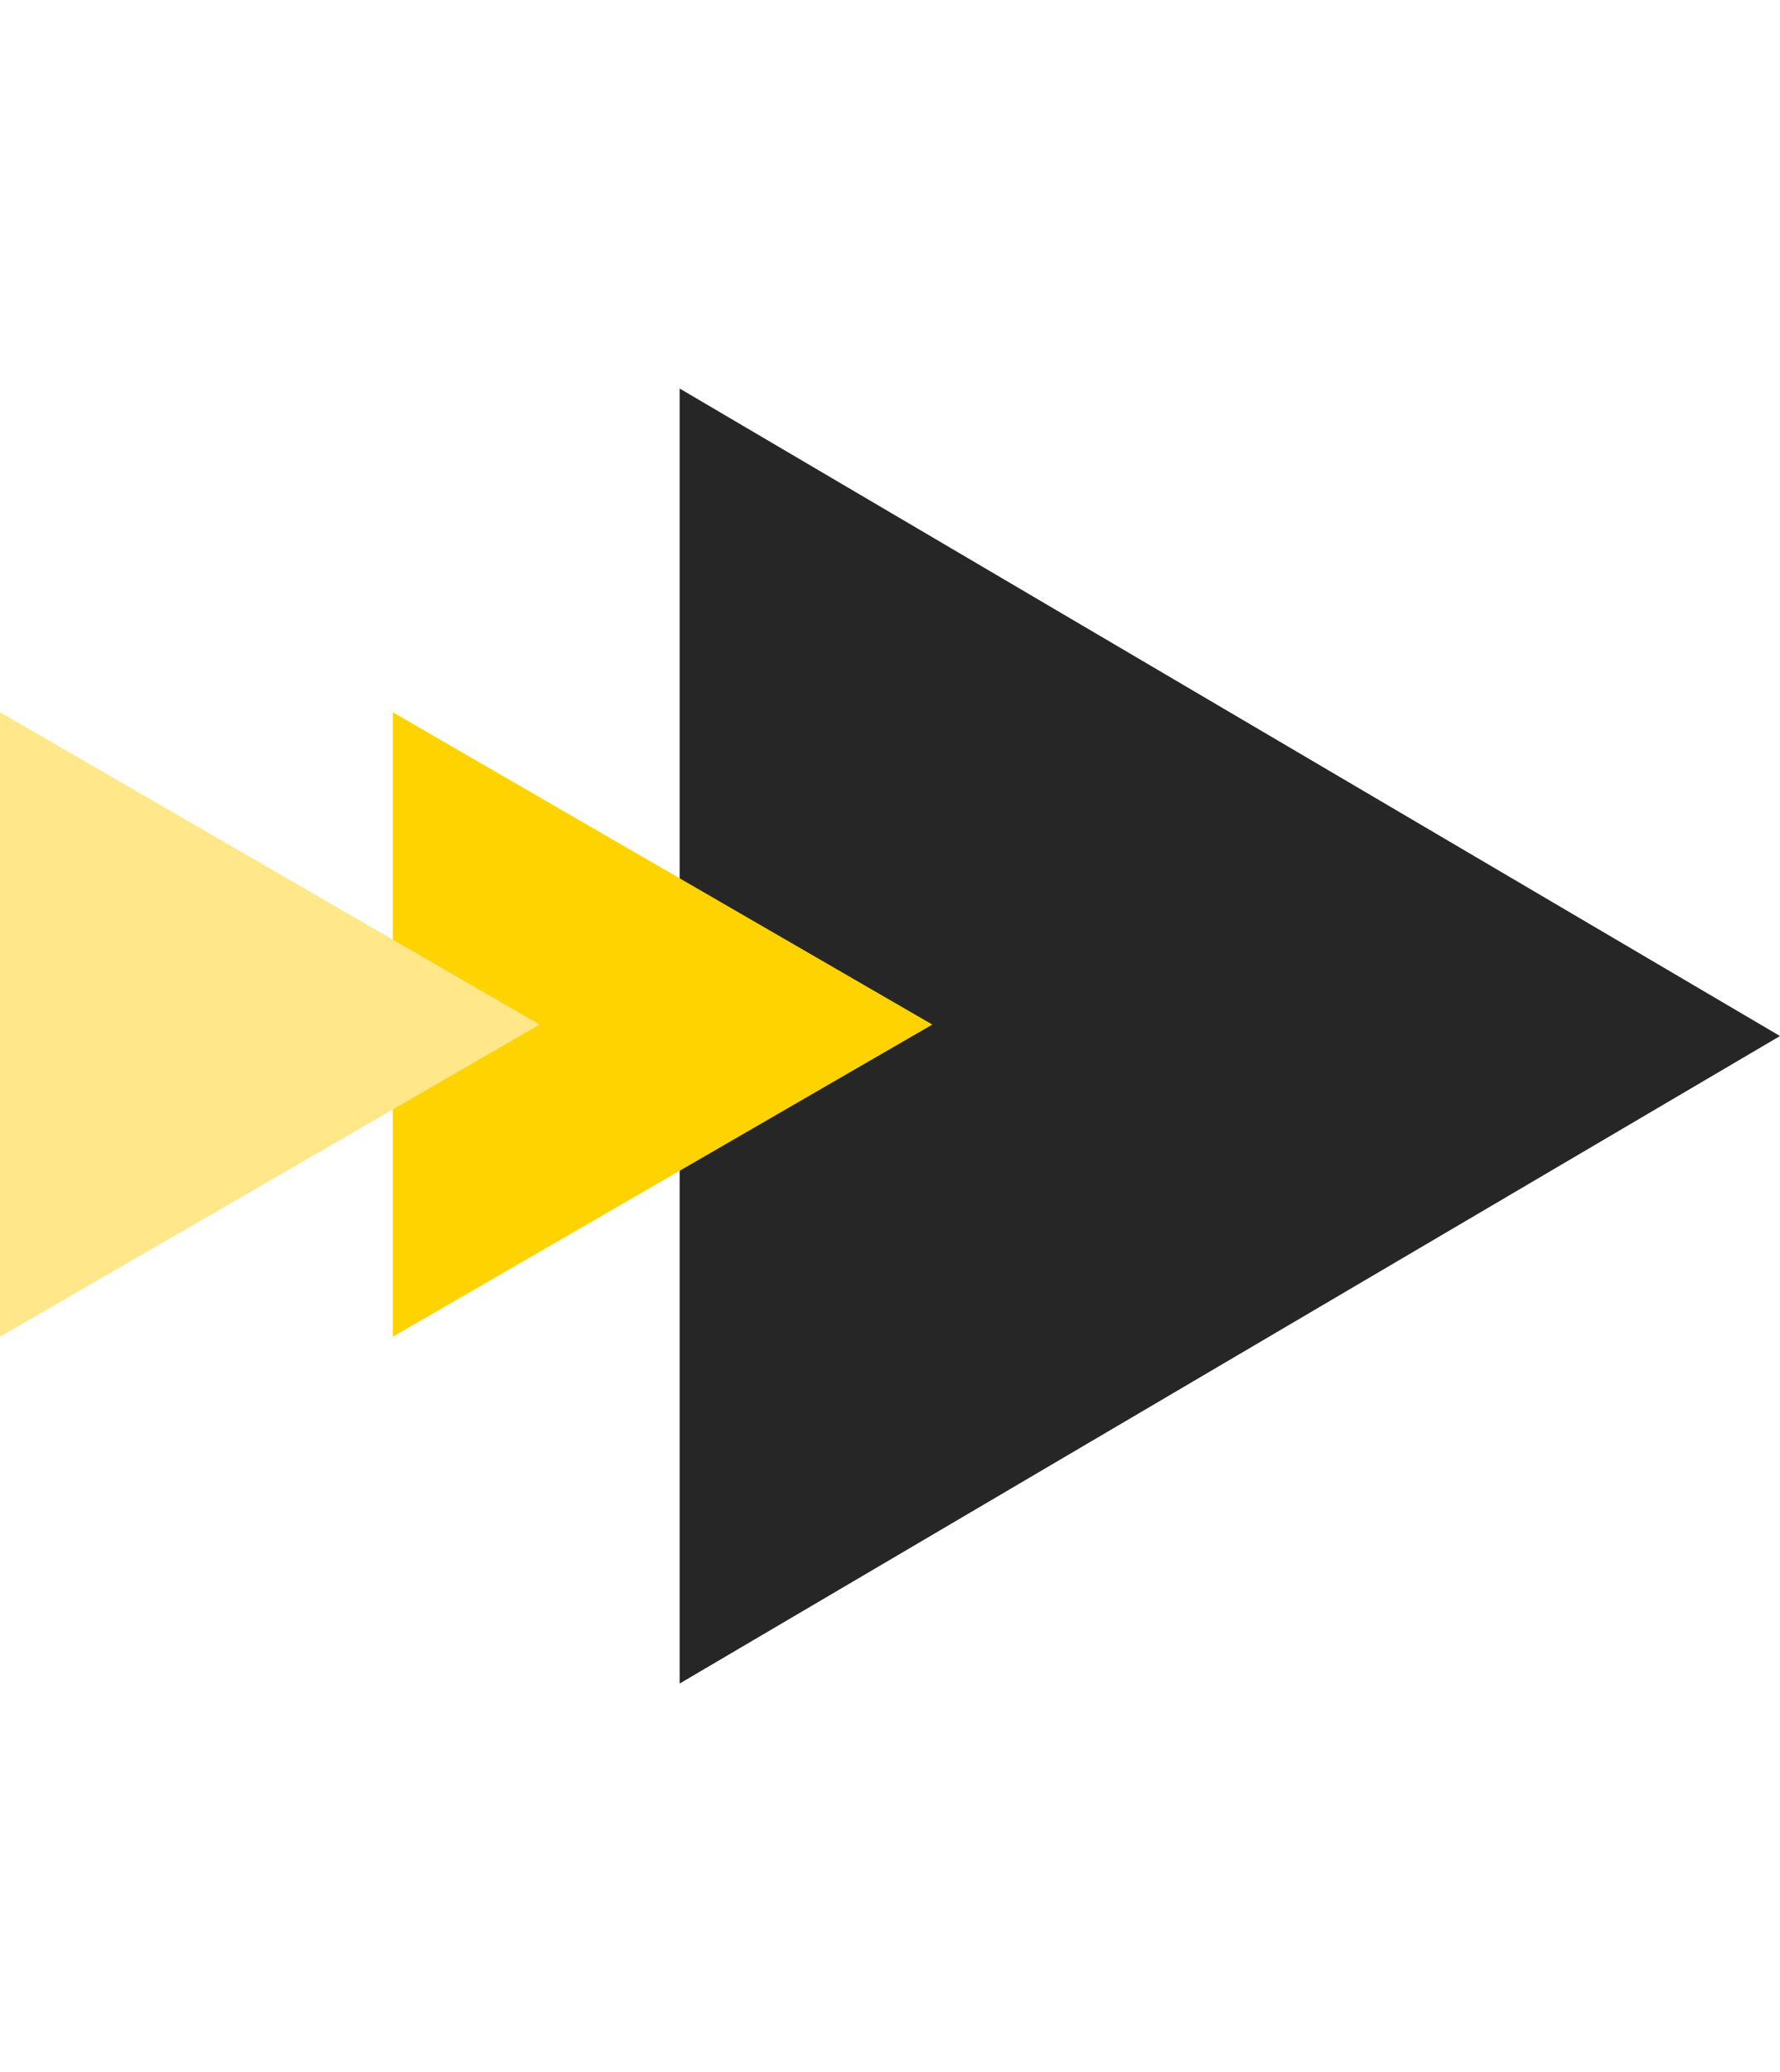 <svg width="55" height="64" viewBox="0 0 55 64" fill="none" xmlns="http://www.w3.org/2000/svg">
<path d="M55 32L21 12L21 52L55 32Z" fill="#262626"/>
<path d="M28.808 31.646L12.136 22L12.136 41.288L28.808 31.646Z" fill="#FFD300"/>
<path d="M16.672 31.646L8.43118e-07 22L0 41.288L16.672 31.646Z" fill="#FFE78A"/>
</svg>
